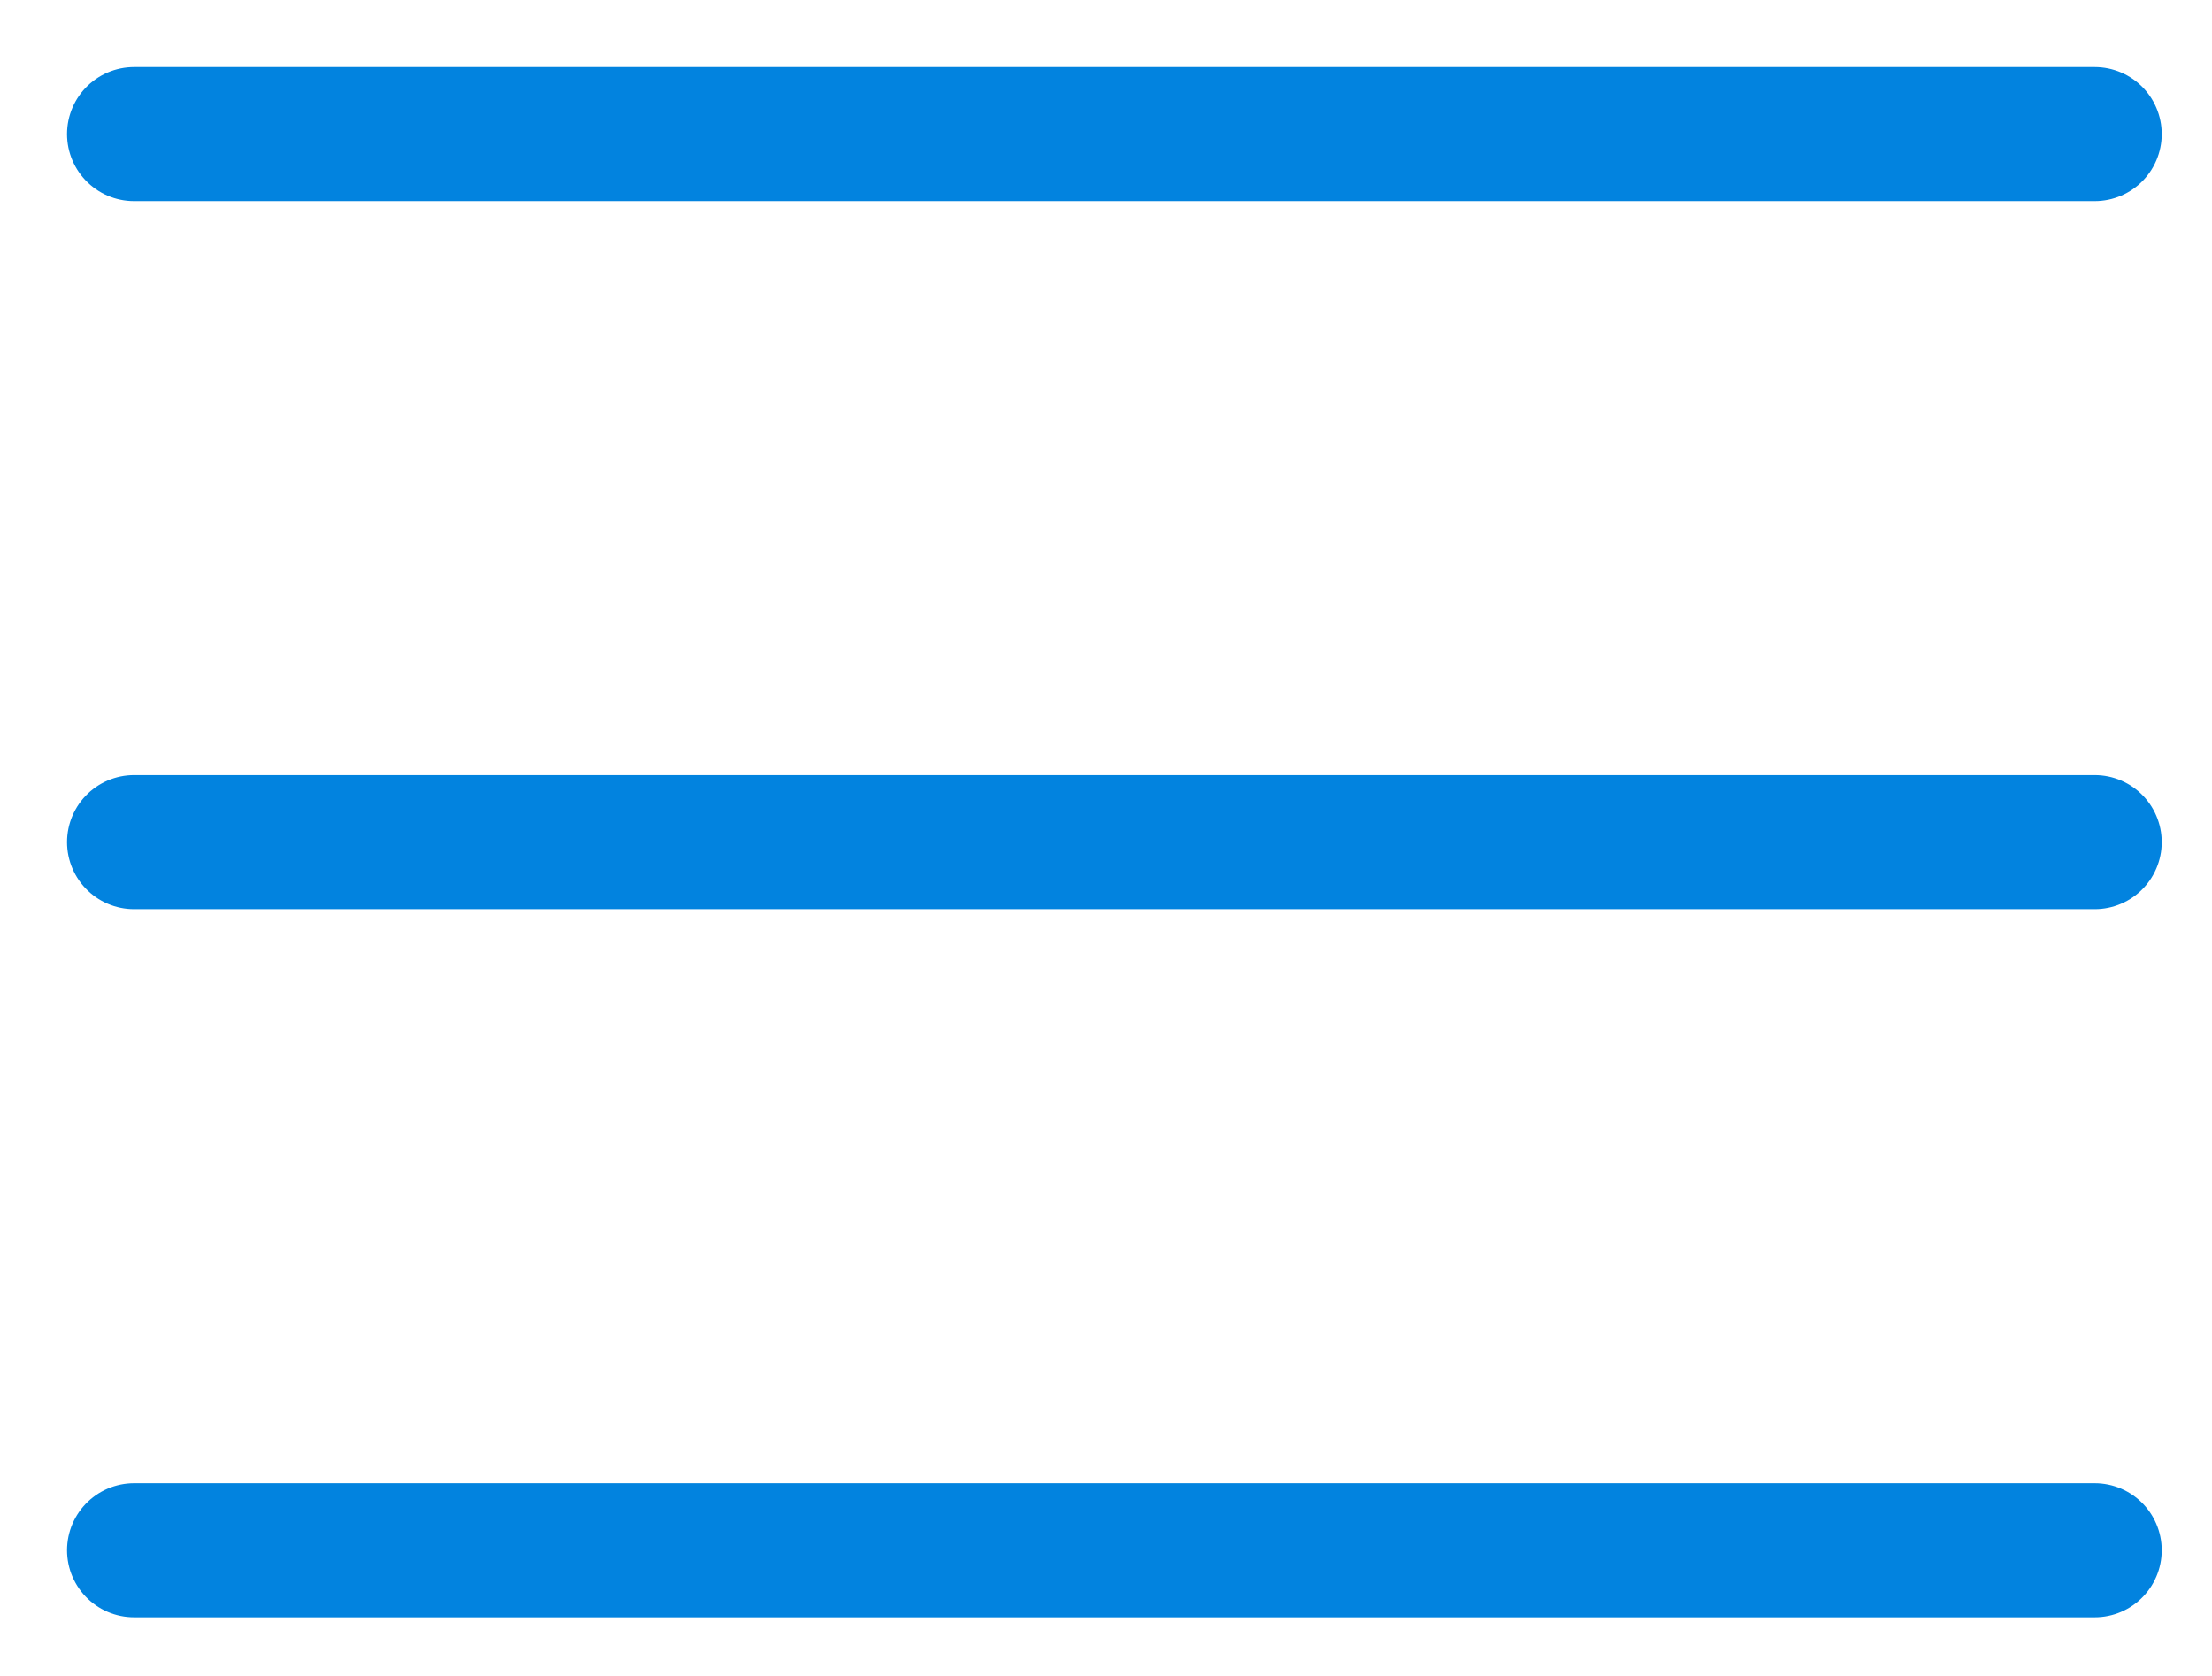 <svg width="33" height="25" viewBox="0 0 33 25" fill="none" xmlns="http://www.w3.org/2000/svg">
<path d="M2 12.562H31.25" stroke="#0283DF" stroke-width="2" stroke-linecap="round" stroke-linejoin="round"/>
<path d="M2 2H31.25" stroke="#0283DF" stroke-width="2" stroke-linecap="round" stroke-linejoin="round"/>
<path d="M2 23.125H31.25" stroke="#0283DF" stroke-width="2" stroke-linecap="round" stroke-linejoin="round"/>
</svg>
